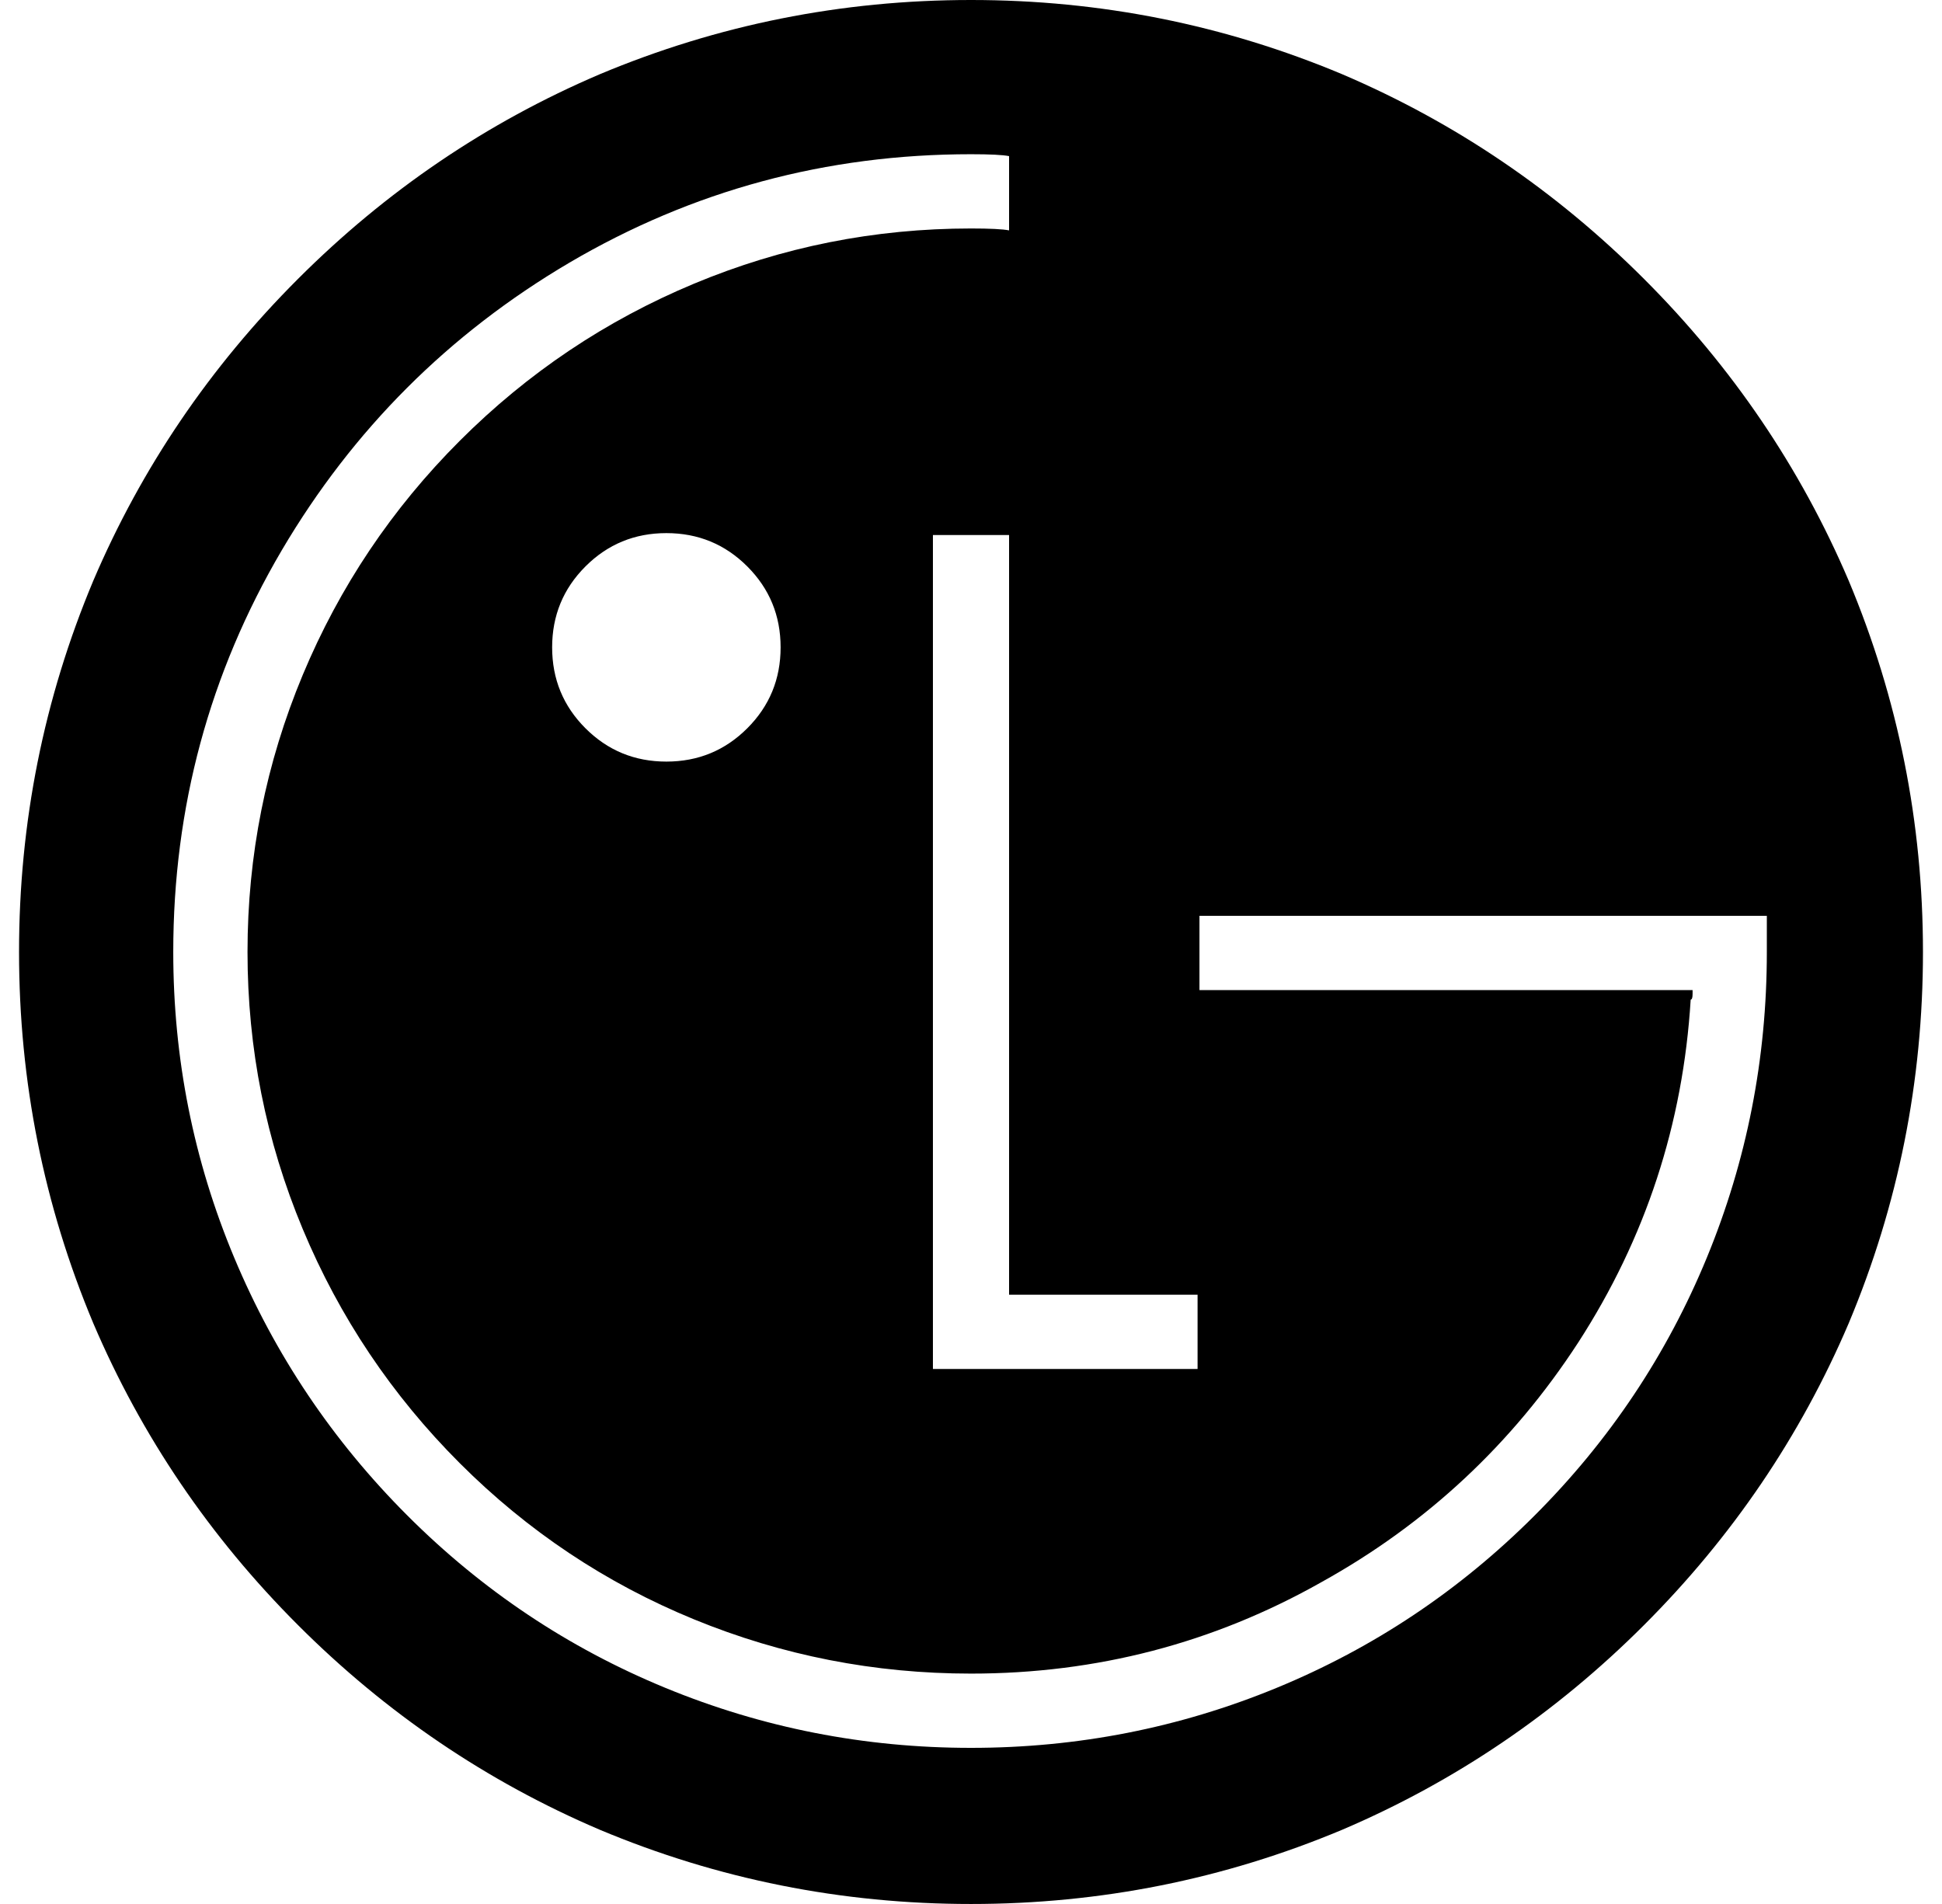 <svg xmlns="http://www.w3.org/2000/svg" viewBox="-10 0 1020 1000"><path d="M500 0Q398 0 305 39q-89 38-158.5 107.5T39 305Q0 398 0 500t39 195q38 89 107.5 158.5T305 961q93 39 195 39t195-39q89-38 158.5-107.5T961 695q39-93 39-195t-39-195q-38-89-107.5-158.5T695 39Q602 0 500 0zm119 680v39H480V281h40v399zm177 116q-59 59-135.5 90.5T500 918t-160.5-31.5T204 796t-91-135.5T81 500q0-114 57-211 56-95 151-151 97-57 211-57 15 0 20 1v39q-5-1-20-1-76 0-145.5 29t-123 82.5-82.5 123T120 500t29 145.5 82.5 123 123 82T500 879q99 0 184-48 83-46 135-126 53-82 59-180 1 0 1-3v-2H620v-39h298v19q0 84-31.5 160.5T796 796zM400 340q0 25-17.5 42.5T340 400t-42.5-17.5T280 340t17.5-42.5T340 280t42.5 17.5T400 340z"/></svg>